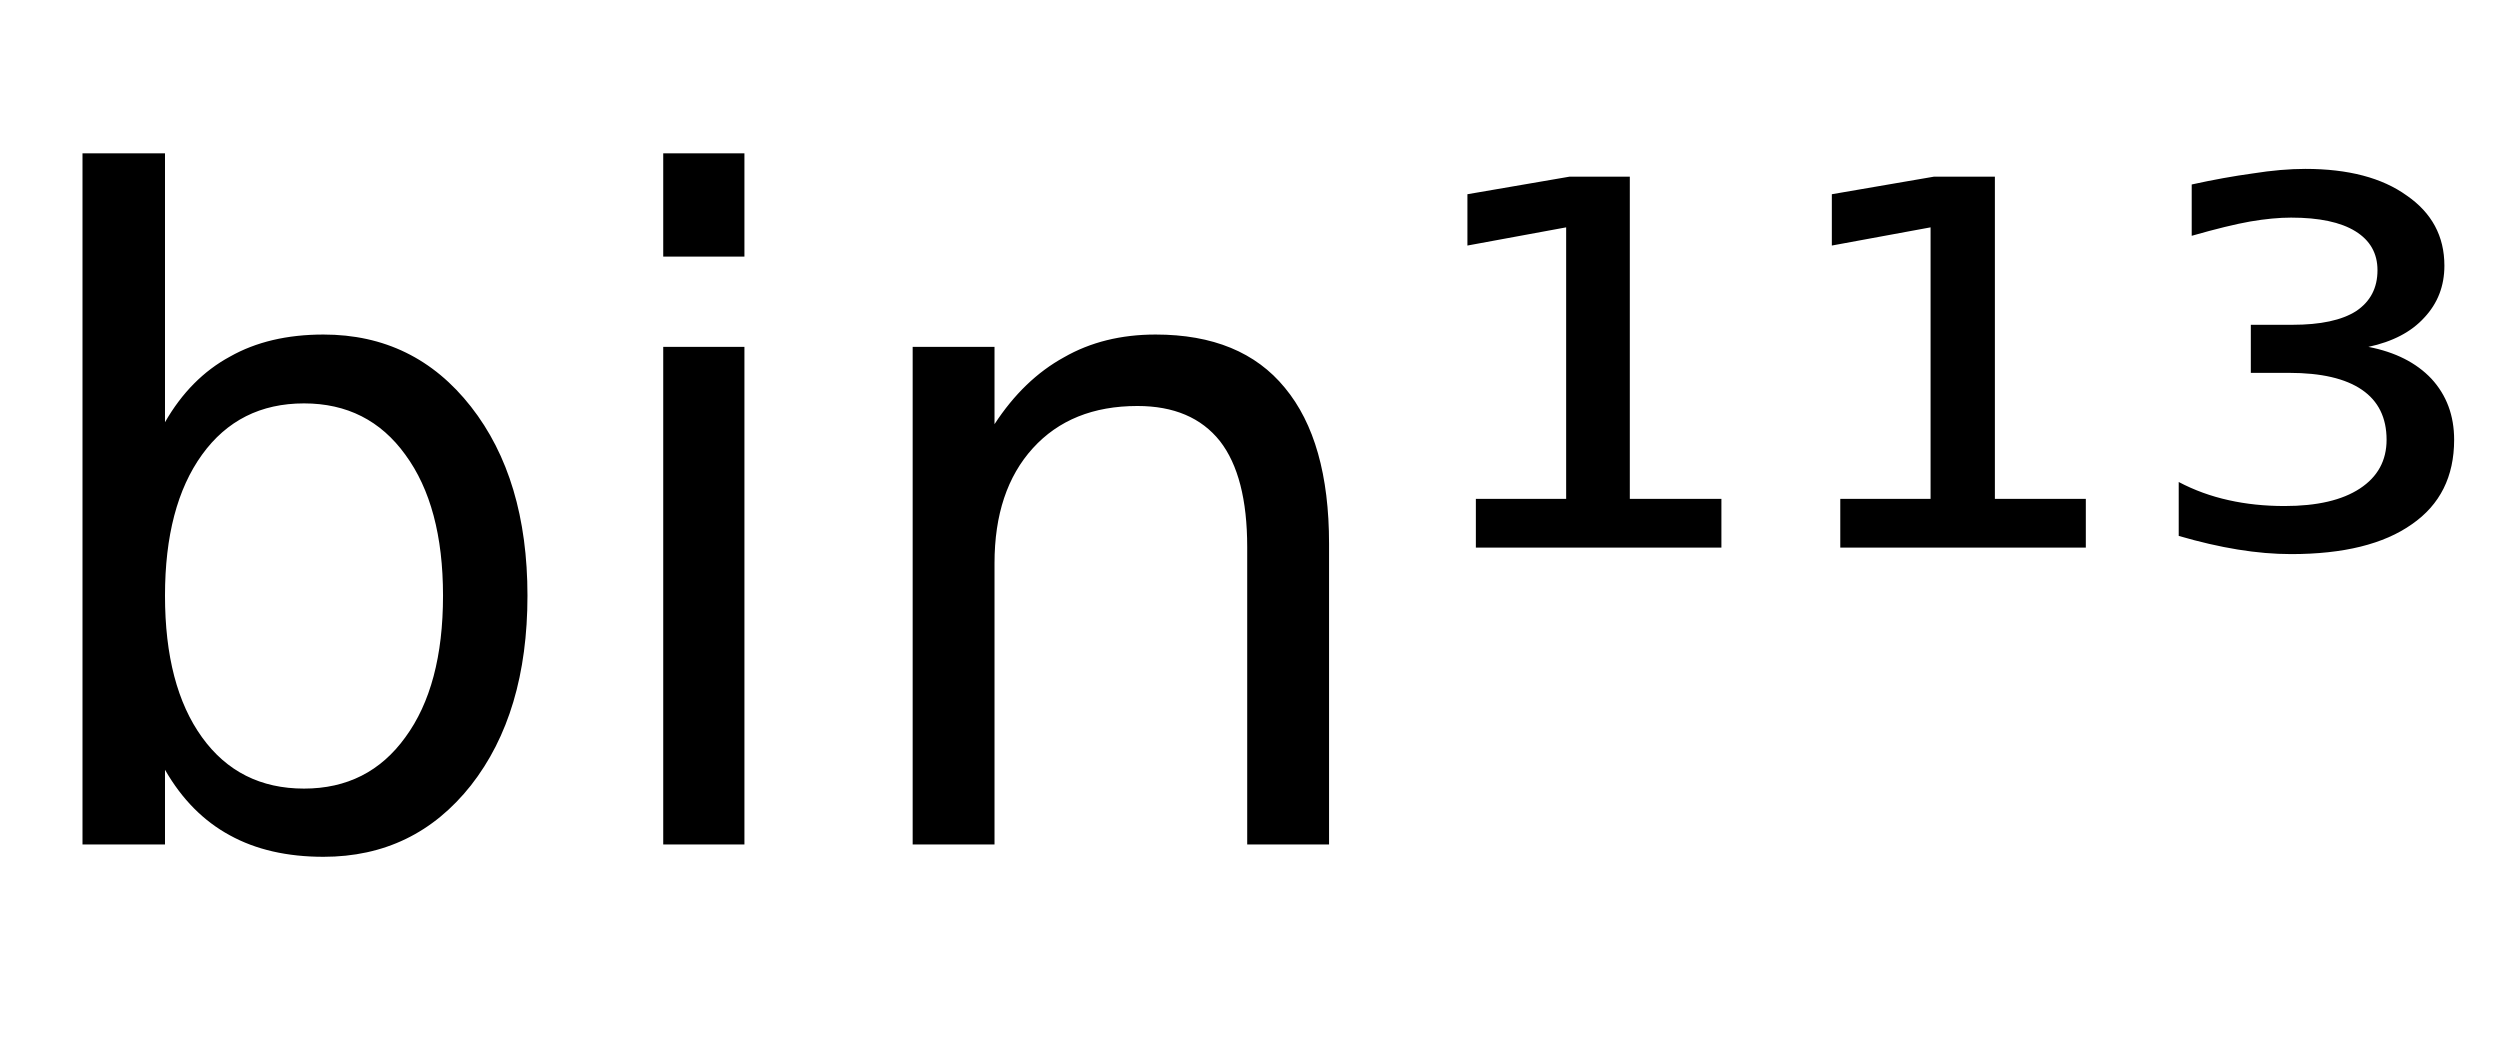 <svg height="16.297" width="38.486" xmlns="http://www.w3.org/2000/svg" ><path d="M6.82 9.17L6.82 9.17Q6.82 7.79 6.24 7.00Q5.67 6.21 4.68 6.21L4.68 6.21Q3.68 6.21 3.11 7.00Q2.54 7.79 2.54 9.17L2.54 9.17Q2.54 10.56 3.11 11.35Q3.68 12.14 4.68 12.14L4.68 12.14Q5.67 12.14 6.24 11.35Q6.82 10.56 6.82 9.17ZM2.54 2.36L2.54 6.50Q2.93 5.82 3.54 5.49Q4.14 5.15 4.98 5.15L4.98 5.15Q6.38 5.15 7.25 6.26Q8.12 7.37 8.12 9.17L8.12 9.17Q8.12 10.98 7.25 12.09Q6.38 13.19 4.98 13.19L4.98 13.19Q4.14 13.19 3.54 12.86Q2.93 12.53 2.54 11.85L2.54 11.85L2.54 13.00L1.27 13.00L1.27 2.36L2.54 2.36ZM10.21 13.00L10.21 5.34L11.46 5.34L11.46 13.00L10.21 13.00ZM10.21 3.95L10.21 2.36L11.46 2.36L11.46 3.95L10.21 3.95ZM20.46 8.37L20.46 8.37L20.46 13.00L19.20 13.00L19.20 8.42Q19.20 7.33 18.78 6.79Q18.35 6.25 17.51 6.25L17.51 6.25Q16.49 6.25 15.90 6.90Q15.31 7.55 15.31 8.67L15.31 8.67L15.31 13.00L14.05 13.00L14.05 5.34L15.31 5.34L15.31 6.53Q15.76 5.84 16.38 5.50Q16.99 5.15 17.79 5.15L17.79 5.15Q19.11 5.15 19.78 5.97Q20.46 6.79 20.46 8.37ZM22.72 8.43L22.72 7.68L24.11 7.68L24.11 3.50L22.59 3.78L22.59 2.99L24.16 2.72L25.09 2.72L25.09 7.68L26.50 7.68L26.50 8.43L22.72 8.43ZM28.33 8.43L28.33 7.68L29.72 7.68L29.72 3.50L28.20 3.78L28.20 2.99L29.77 2.72L30.71 2.72L30.71 7.68L32.11 7.68L32.11 8.43L28.33 8.43ZM36.46 5.34L36.46 5.34Q37.08 5.46 37.43 5.83Q37.78 6.21 37.78 6.77L37.78 6.77Q37.78 7.62 37.13 8.07Q36.48 8.53 35.27 8.53L35.27 8.53Q34.88 8.53 34.45 8.46Q34.02 8.39 33.54 8.25L33.54 8.25L33.54 7.42Q33.90 7.61 34.31 7.70Q34.71 7.79 35.17 7.79L35.17 7.79Q35.92 7.79 36.33 7.52Q36.74 7.25 36.74 6.77L36.74 6.77Q36.74 6.26 36.36 6.00Q35.98 5.74 35.24 5.74L35.24 5.74L34.65 5.74L34.65 5.00L35.29 5.00Q35.94 5.00 36.27 4.79Q36.60 4.57 36.60 4.16L36.60 4.16Q36.60 3.77 36.26 3.56Q35.92 3.35 35.27 3.35L35.27 3.35Q34.99 3.35 34.64 3.41Q34.30 3.47 33.74 3.63L33.74 3.63L33.74 2.84Q34.24 2.73 34.68 2.67Q35.12 2.60 35.49 2.60L35.49 2.60Q36.48 2.60 37.05 3.01Q37.63 3.41 37.63 4.09L37.63 4.09Q37.63 4.56 37.32 4.89Q37.02 5.22 36.46 5.34Z"></path></svg>